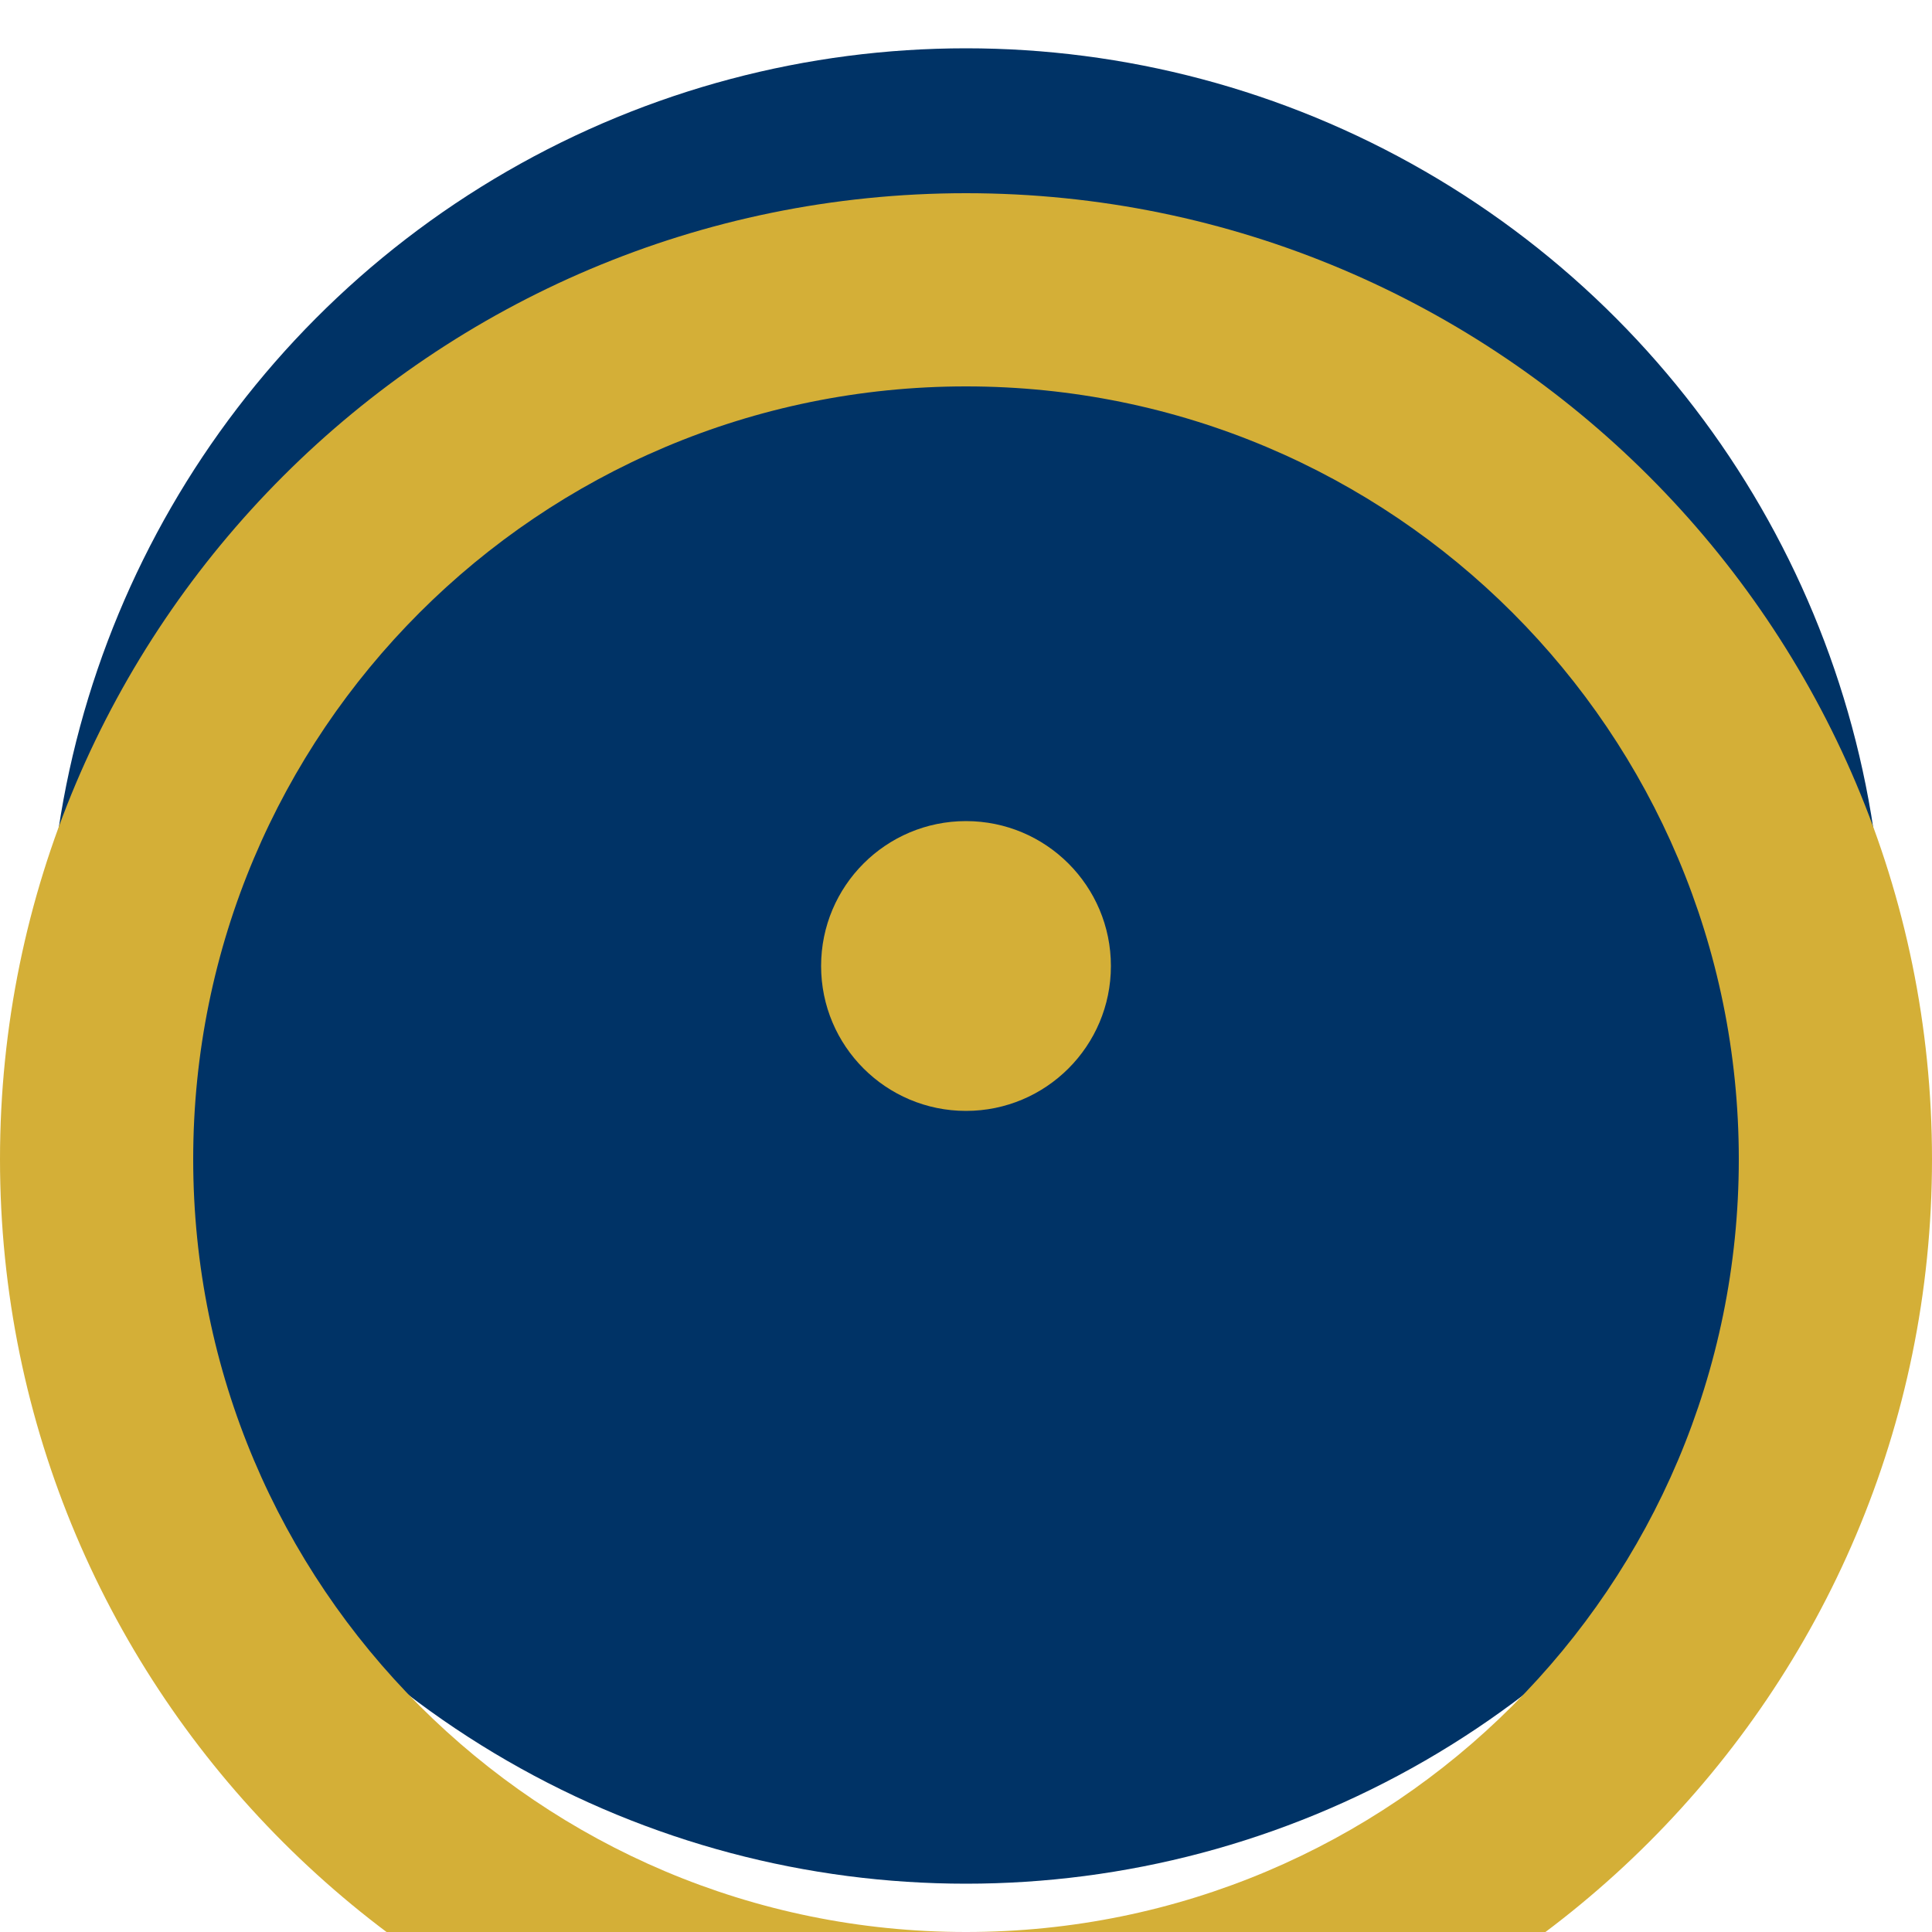 <?xml version="1.0" encoding="UTF-8"?>
<svg width="200px" height="200px" viewBox="0 0 200 200" version="1.1" xmlns="http://www.w3.org/2000/svg" xmlns:xlink="http://www.w3.org/1999/xlink">
    <title>Recruta</title>
    <g stroke="none" stroke-width="1" fill="none" fill-rule="evenodd">
        <circle fill="#003366" cx="100" cy="100" r="95"></circle>
        <path d="M100,20 C44.8,20 0,64.8 0,120 C0,175.2 44.8,220 100,220 C155.2,220 200,175.2 200,120 C200,64.8 155.2,20 100,20 Z M100,200 C55.8,200 20,164.2 20,120 C20,75.8 55.8,40 100,40 C144.2,40 180,75.8 180,120 C180,164.2 144.2,200 100,200 Z" fill="#D4AF37" fill-rule="nonzero"></path>
        <circle fill="#D4AF37" cx="100" cy="100" r="15"></circle>
    </g>
</svg>